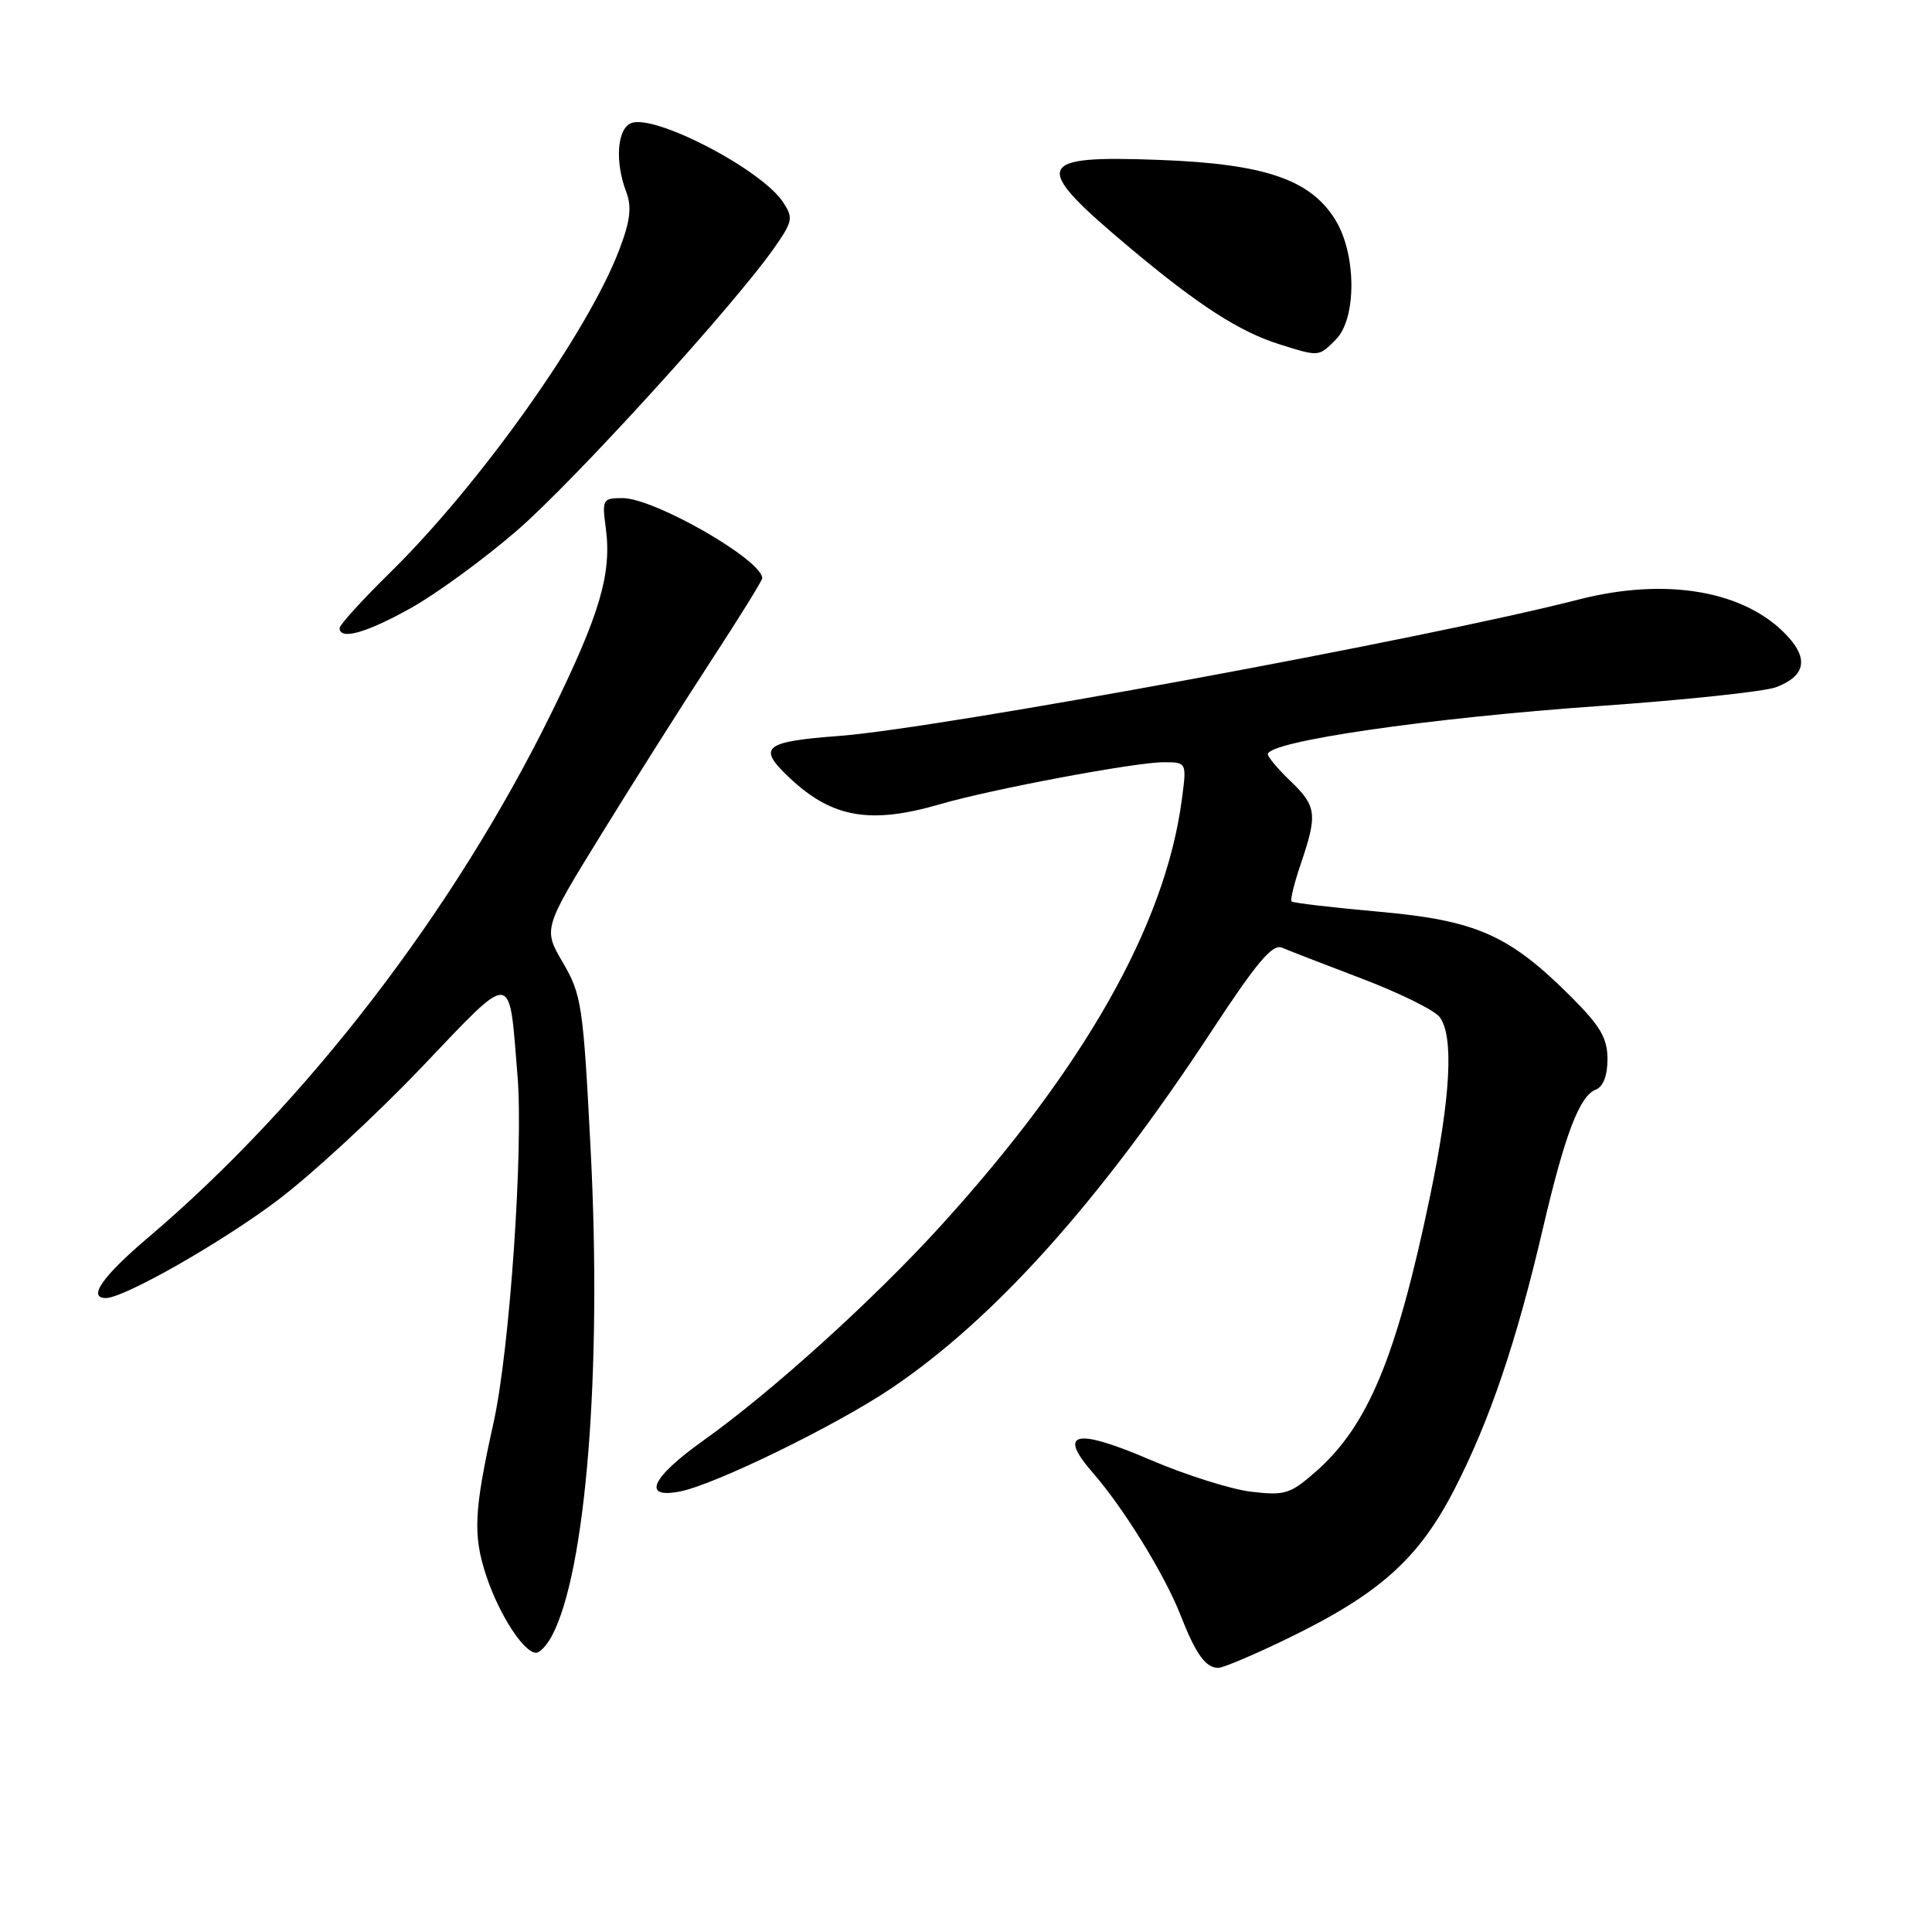 <?xml version="1.0" encoding="UTF-8" standalone="no"?>
<!DOCTYPE svg PUBLIC "-//W3C//DTD SVG 1.1//EN" "http://www.w3.org/Graphics/SVG/1.1/DTD/svg11.dtd" >
<svg xmlns="http://www.w3.org/2000/svg" xmlns:xlink="http://www.w3.org/1999/xlink" version="1.1" viewBox="0 0 256 256">
 <g >
 <path fill="currentColor"
d=" M 170.55 217.14 C 182.78 211.21 187.96 206.58 192.71 197.36 C 197.39 188.25 200.92 177.87 204.44 162.79 C 207.35 150.32 209.30 145.21 211.45 144.38 C 212.43 144.00 213.00 142.53 213.00 140.35 C 213.00 137.57 212.07 135.98 208.22 132.12 C 199.98 123.89 195.67 121.97 182.76 120.81 C 176.57 120.26 171.34 119.64 171.14 119.45 C 170.94 119.26 171.50 116.98 172.39 114.38 C 174.59 107.90 174.45 106.81 171.00 103.50 C 169.35 101.92 168.00 100.32 168.00 99.94 C 168.00 98.24 189.27 95.14 211.92 93.55 C 223.30 92.75 233.84 91.63 235.33 91.06 C 239.17 89.61 239.68 87.36 236.88 84.32 C 231.32 78.28 220.84 76.44 209.14 79.45 C 189.30 84.56 124.55 96.50 111.25 97.51 C 101.08 98.28 100.26 99.00 104.75 103.19 C 110.32 108.38 115.38 109.24 124.57 106.56 C 131.34 104.58 150.42 101.00 154.18 101.00 C 157.26 101.00 157.26 101.00 156.59 106.01 C 154.39 122.59 143.64 141.57 124.56 162.53 C 115.66 172.30 102.18 184.49 93.18 190.89 C 86.28 195.80 84.99 198.65 90.14 197.62 C 94.81 196.69 110.85 188.85 118.12 183.95 C 131.79 174.73 145.71 159.21 160.50 136.69 C 166.52 127.51 168.61 125.04 169.87 125.57 C 170.77 125.96 175.55 127.81 180.50 129.69 C 185.45 131.58 190.06 133.85 190.75 134.75 C 192.66 137.25 192.24 145.28 189.49 158.50 C 185.06 179.79 181.28 188.91 174.37 194.98 C 170.97 197.97 170.25 198.19 165.78 197.66 C 163.10 197.34 157.07 195.43 152.38 193.42 C 142.51 189.18 140.08 189.73 144.79 195.13 C 148.88 199.81 154.32 208.64 156.42 214.00 C 158.44 219.17 159.75 221.00 161.43 221.00 C 162.07 221.00 166.18 219.26 170.55 217.14 Z  M 73.11 216.80 C 77.65 208.32 79.78 181.62 78.26 152.28 C 77.28 133.20 77.07 131.80 74.59 127.56 C 71.96 123.07 71.96 123.07 79.73 110.46 C 84.00 103.53 90.54 93.20 94.25 87.51 C 97.96 81.83 101.00 76.92 101.00 76.62 C 101.00 74.20 86.71 66.00 82.48 66.00 C 79.86 66.00 79.76 66.18 80.27 69.97 C 81.08 76.00 79.50 81.36 73.05 94.50 C 60.16 120.72 40.58 146.20 19.61 164.00 C 13.58 169.11 11.57 172.00 14.02 172.00 C 16.43 172.00 29.34 164.65 36.77 159.05 C 41.20 155.72 49.76 147.82 55.80 141.49 C 68.22 128.48 67.41 128.41 68.57 142.50 C 69.38 152.20 67.54 178.87 65.40 188.50 C 62.79 200.25 62.65 203.42 64.44 208.83 C 66.15 213.96 69.41 219.00 71.04 219.00 C 71.53 219.00 72.46 218.01 73.11 216.80 Z  M 54.48 80.55 C 57.87 78.65 64.18 74.04 68.50 70.30 C 76.11 63.71 97.36 40.36 102.65 32.76 C 105.05 29.32 105.13 28.85 103.74 26.76 C 100.86 22.43 86.78 15.10 83.65 16.31 C 81.77 17.02 81.45 21.43 82.99 25.46 C 83.73 27.43 83.51 29.27 82.07 33.06 C 77.88 44.08 63.62 64.17 51.59 75.97 C 47.97 79.53 45.00 82.79 45.00 83.22 C 45.00 84.87 48.55 83.87 54.48 80.55 Z  M 177.00 45.00 C 179.77 42.23 179.75 33.74 176.97 29.18 C 173.68 23.79 167.61 21.71 153.64 21.19 C 136.92 20.56 136.53 21.79 149.90 32.99 C 158.84 40.47 164.25 43.96 169.50 45.61 C 174.82 47.28 174.71 47.29 177.00 45.00 Z "/>
</g>
</svg>